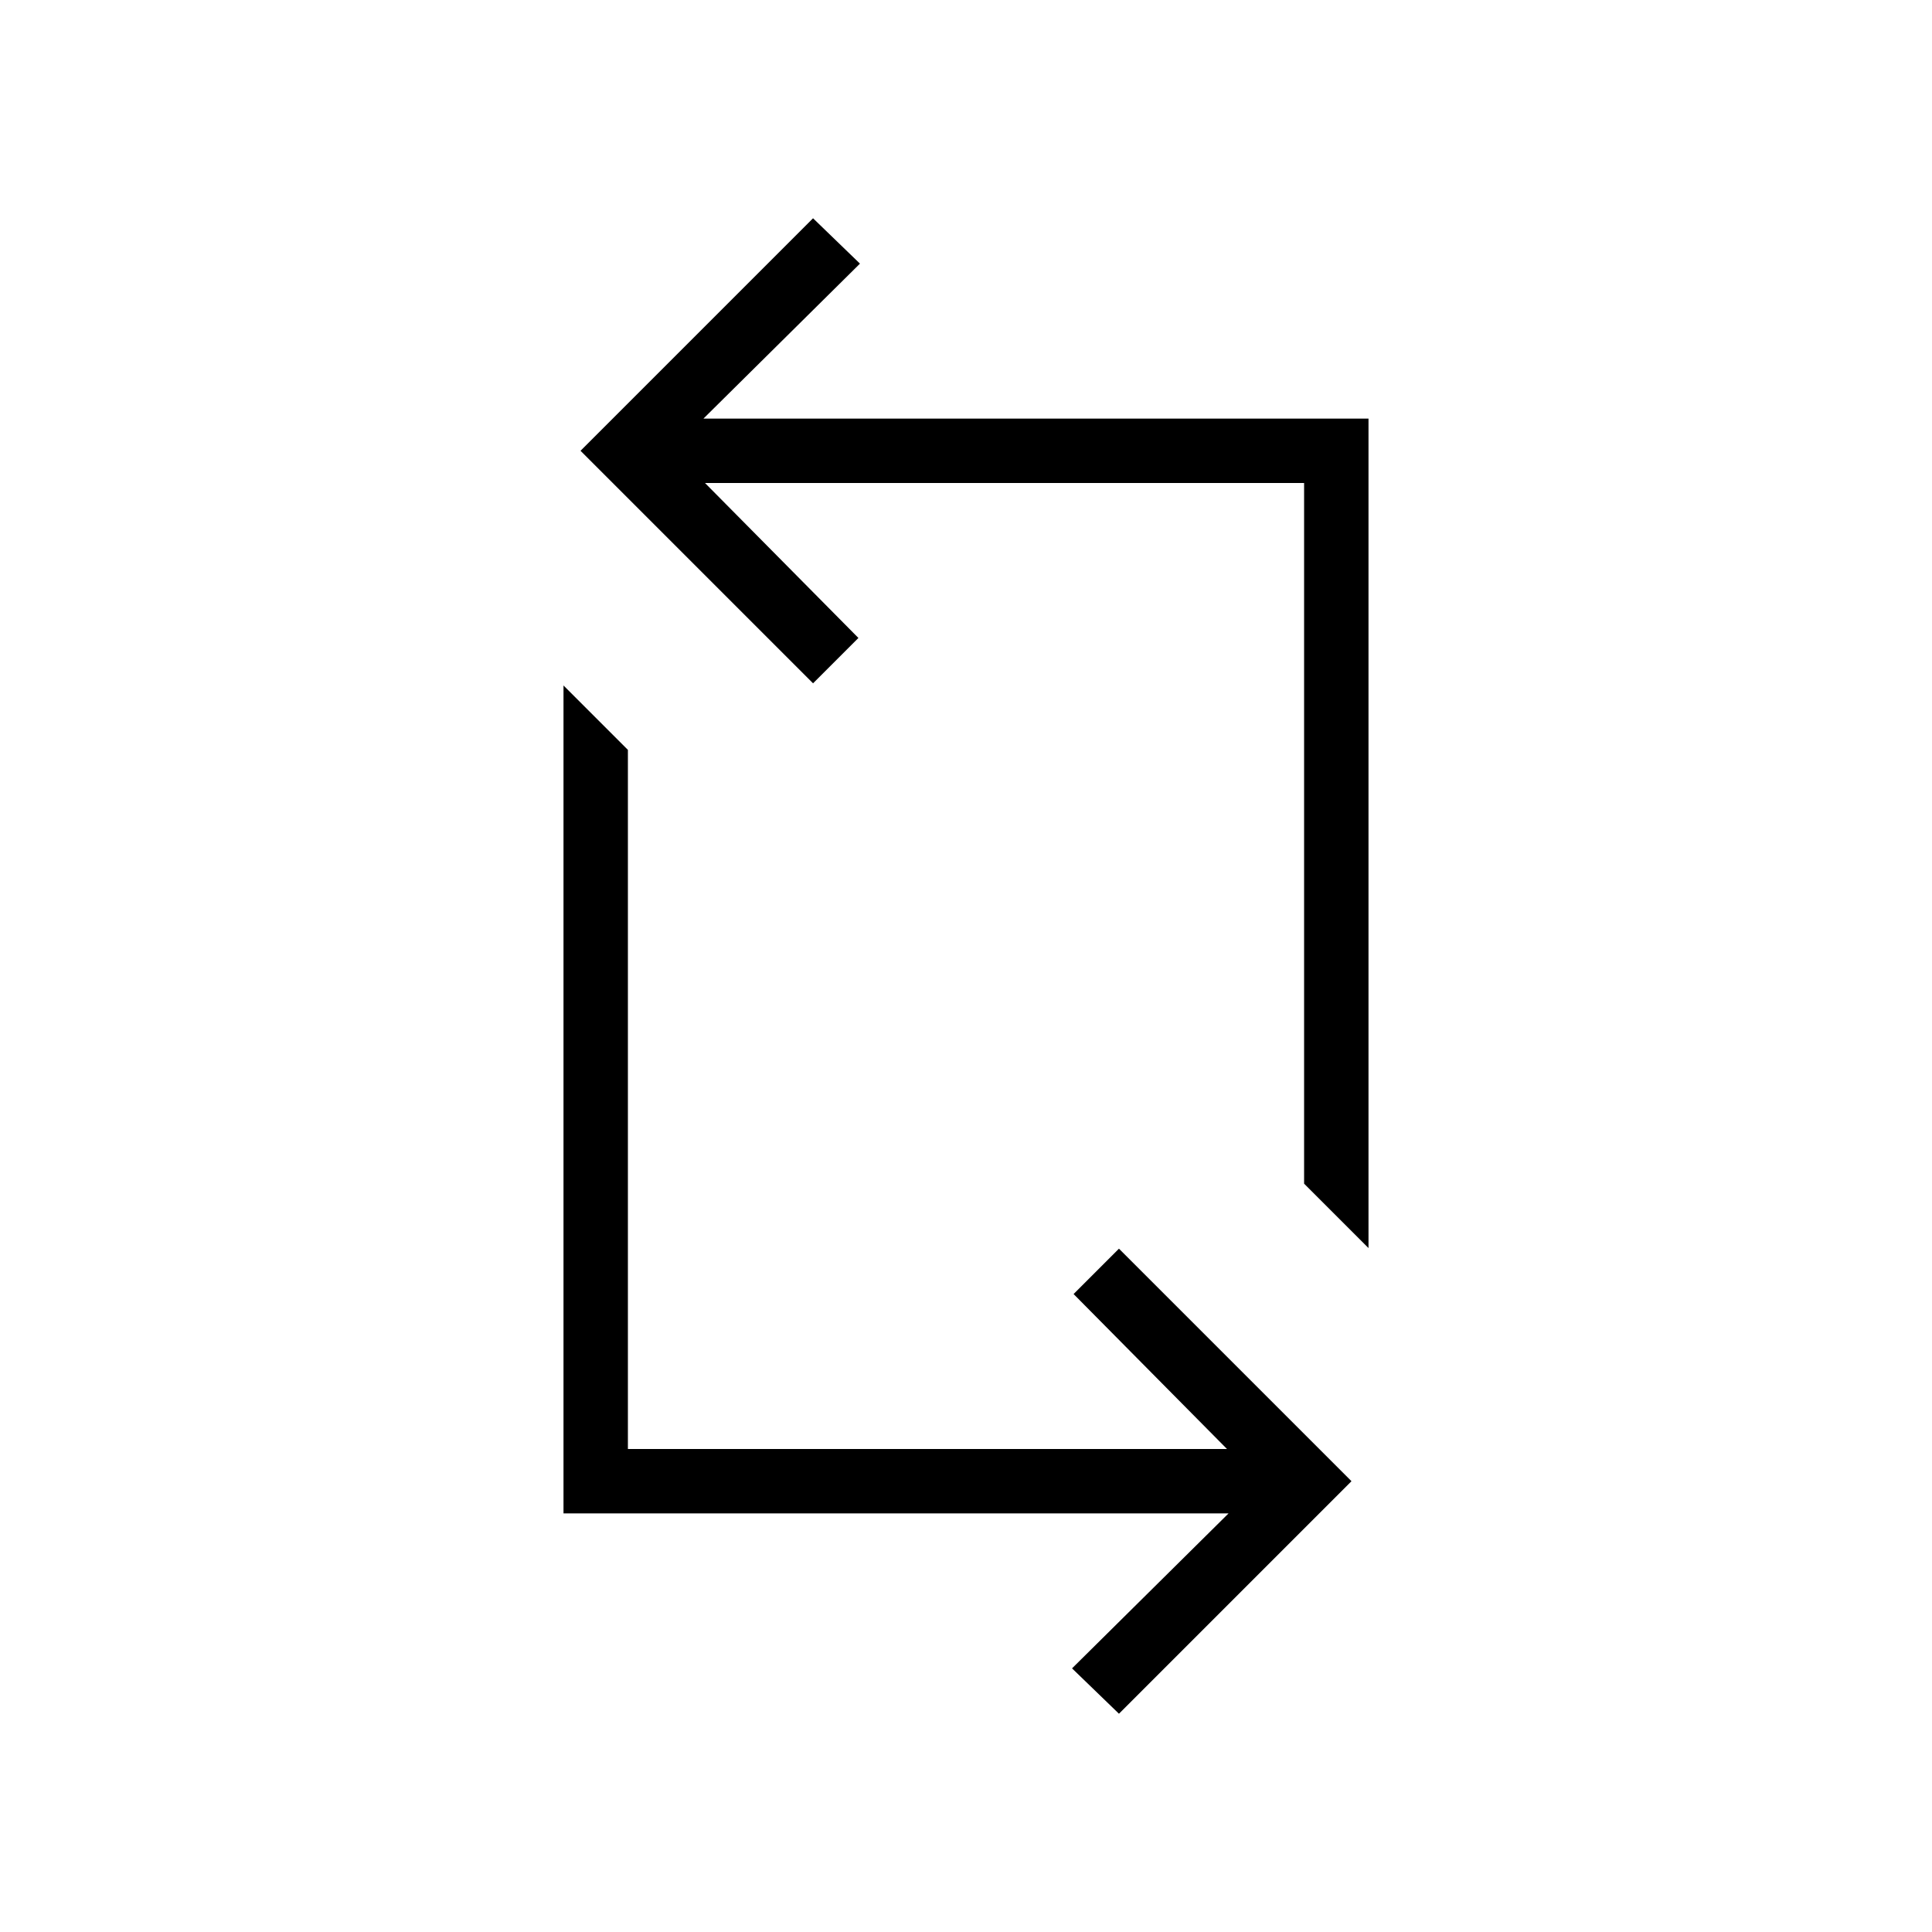 <svg xmlns="http://www.w3.org/2000/svg" height="20" viewBox="0 -960 960 960" width="20"><path d="M556-108.461 532.692-131l77.769-77H280v-411.385l32 32V-240h297.692l-76.231-77L556-339.539 671.539-224 556-108.461Zm124-231.385-32-32V-720H350.308l76.231 77L404-620.461 288.461-736 404-851.539 427.308-829l-77.769 77H680v412.154Z"/></svg>